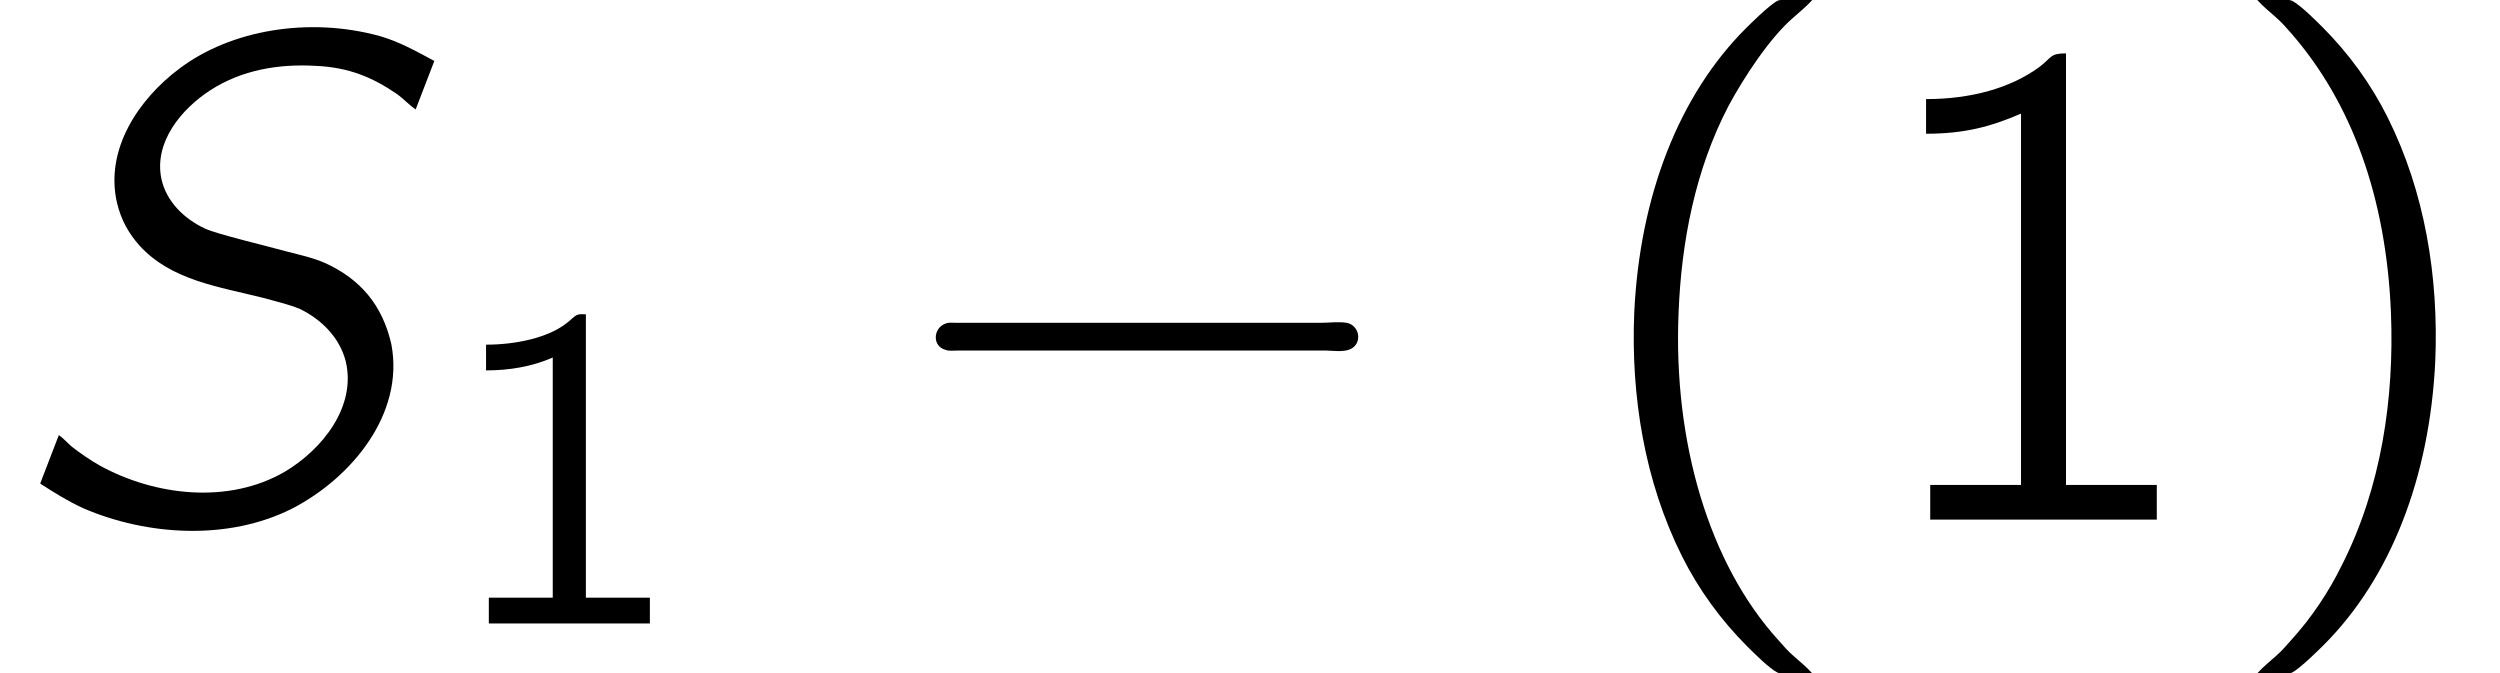 <?xml version='1.0' encoding='UTF-8'?>
<!-- This file was generated by dvisvgm 2.6.3 -->
<svg version='1.1' xmlns='http://www.w3.org/2000/svg' xmlns:xlink='http://www.w3.org/1999/xlink' width='37.892pt' height='10.208pt' viewBox='80.91 -57.312 37.892 10.208'>
<defs>
<path id='g3-40' d='M3.664 2.331C3.58 2.236 3.475 2.152 3.381 2.068C3.297 1.995 3.223 1.911 3.15 1.827C2.1 0.672 1.554 -1.176 1.638 -3.139C1.68 -4.21 1.89 -5.302 2.394 -6.268C2.625 -6.699 3.024 -7.308 3.381 -7.612C3.475 -7.696 3.58 -7.78 3.664 -7.875H3.318C3.265 -7.875 3.192 -7.885 3.139 -7.864C3.013 -7.801 2.698 -7.486 2.656 -7.444C1.648 -6.436 1.05 -4.914 0.966 -3.139C0.913 -1.869 1.123 -0.578 1.69 0.556C1.942 1.06 2.278 1.522 2.677 1.921C2.782 2.026 3.013 2.257 3.139 2.32C3.192 2.341 3.265 2.331 3.318 2.331H3.664Z'/>
<path id='g3-41' d='M0.609 -7.875C0.693 -7.78 0.798 -7.696 0.892 -7.612C0.976 -7.539 1.05 -7.455 1.123 -7.371C2.037 -6.321 2.562 -4.893 2.635 -3.139C2.688 -1.837 2.488 -0.483 1.89 0.693C1.69 1.102 1.428 1.491 1.123 1.827C1.05 1.911 0.976 1.995 0.892 2.068C0.798 2.152 0.693 2.236 0.609 2.331H0.955C1.008 2.331 1.081 2.341 1.134 2.32C1.26 2.257 1.575 1.942 1.617 1.9C2.625 0.892 3.223 -0.63 3.307 -2.404C3.36 -3.675 3.15 -4.966 2.583 -6.1C2.331 -6.604 1.995 -7.066 1.596 -7.465C1.491 -7.57 1.26 -7.801 1.134 -7.864C1.081 -7.885 1.008 -7.875 0.955 -7.875H0.609Z'/>
<path id='g3-49' d='M1.102 -6.373V-5.848C1.68 -5.848 2.079 -5.953 2.541 -6.153V-0.525H1.165V0H4.599V-0.525H3.223V-7.066C2.971 -7.066 3.013 -7.003 2.814 -6.856C2.383 -6.541 1.785 -6.373 1.102 -6.373Z'/>
<path id='g0-0' d='M1.029 -2.971C0.84 -2.908 0.819 -2.625 1.029 -2.572C1.081 -2.551 1.144 -2.562 1.207 -2.562H6.793C6.919 -2.562 7.119 -2.52 7.224 -2.625C7.339 -2.74 7.276 -2.95 7.108 -2.982C6.982 -3.003 6.835 -2.982 6.709 -2.982H1.197C1.144 -2.982 1.081 -2.992 1.029 -2.971Z'/>
<path id='g2-49' d='M0.774 -4.226V-3.836C1.123 -3.836 1.465 -3.891 1.785 -4.031V-0.391H0.816V0H3.257V-0.391H2.287V-4.686C2.246 -4.686 2.197 -4.693 2.162 -4.679C2.106 -4.659 2.064 -4.603 2.015 -4.568C1.73 -4.331 1.227 -4.226 0.774 -4.226Z'/>
<path id='g1-83' d='M0.892 -1.281L0.609 -0.546C0.819 -0.409 1.039 -0.273 1.27 -0.168C2.226 0.241 3.454 0.326 4.431 -0.168C5.323 -0.63 6.132 -1.596 5.932 -2.656C5.796 -3.255 5.46 -3.643 4.935 -3.885C4.746 -3.969 4.546 -4.011 4.347 -4.063C4.084 -4.137 3.286 -4.326 3.108 -4.41C2.793 -4.557 2.52 -4.819 2.446 -5.166C2.331 -5.722 2.751 -6.226 3.192 -6.51C3.664 -6.814 4.221 -6.909 4.777 -6.877C5.292 -6.856 5.649 -6.699 6.006 -6.457C6.111 -6.384 6.195 -6.289 6.3 -6.216L6.583 -6.951C6.31 -7.098 6.048 -7.245 5.754 -7.329C4.683 -7.623 3.496 -7.423 2.719 -6.835C2.1 -6.373 1.585 -5.607 1.774 -4.798C1.837 -4.536 1.953 -4.336 2.11 -4.158C2.593 -3.622 3.328 -3.528 3.99 -3.36C4.179 -3.307 4.368 -3.265 4.546 -3.192C4.872 -3.034 5.145 -2.761 5.239 -2.404C5.407 -1.711 4.882 -1.06 4.315 -0.724C3.465 -0.231 2.352 -0.357 1.512 -0.819C1.365 -0.903 1.228 -0.997 1.092 -1.102C1.018 -1.165 0.966 -1.228 0.892 -1.281Z'/>
</defs>
<g id='page1'>
<use x='80.91' y='-49.437' xlink:href='#g1-83'/>
<use x='87.503' y='-47.862' xlink:href='#g2-49'/>
<use x='94.214' y='-49.437' xlink:href='#g0-0'/>
<use x='104.714' y='-49.437' xlink:href='#g3-40'/>
<use x='109.001' y='-49.437' xlink:href='#g3-49'/>
<use x='114.514' y='-49.437' xlink:href='#g3-41'/>
</g>
</svg>
